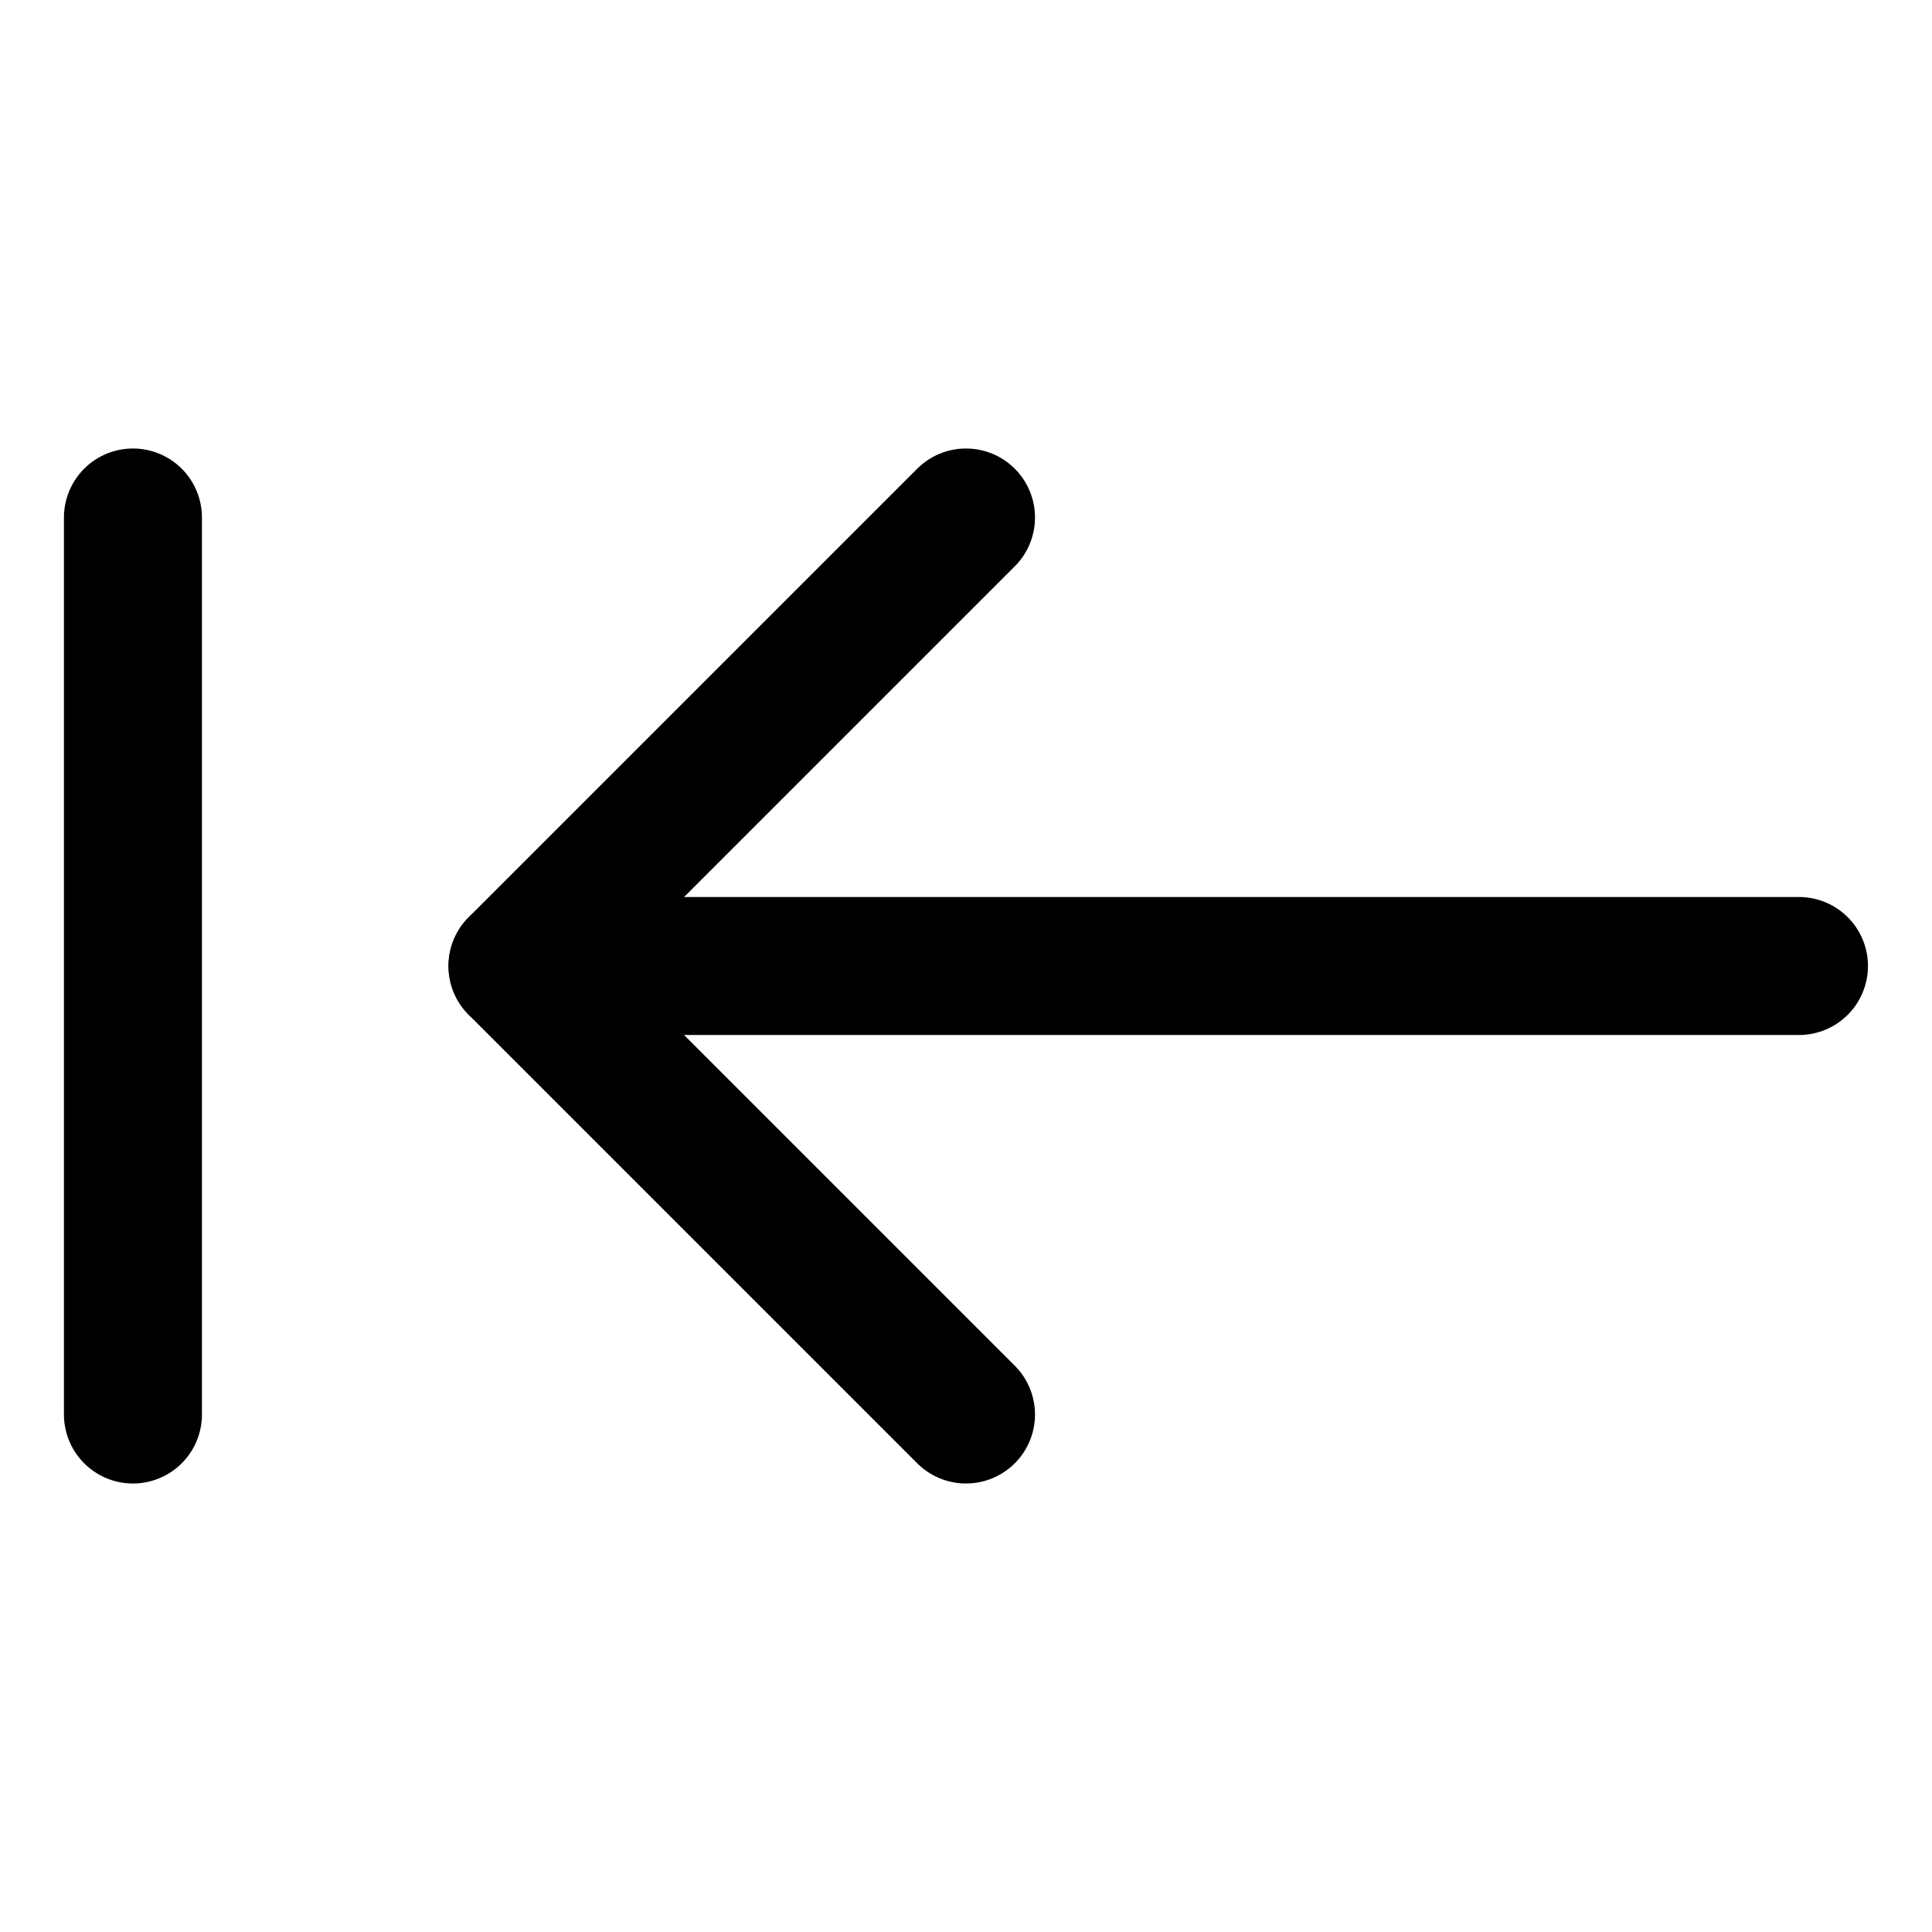 <svg width="21" height="21" viewBox="0 0 21 21" fill="none" xmlns="http://www.w3.org/2000/svg">
<path d="M19.554 10.5H5.625" stroke="black" stroke-width="1.5" stroke-linecap="round" stroke-linejoin="round"/>
<path d="M10.5 5.625L5.625 10.5L10.5 15.375" stroke="black" stroke-width="1.5" stroke-linecap="round" stroke-linejoin="round"/>
<path d="M1.445 5.625V15.375" stroke="black" stroke-width="1.5" stroke-linecap="round" stroke-linejoin="round"/>
</svg>
